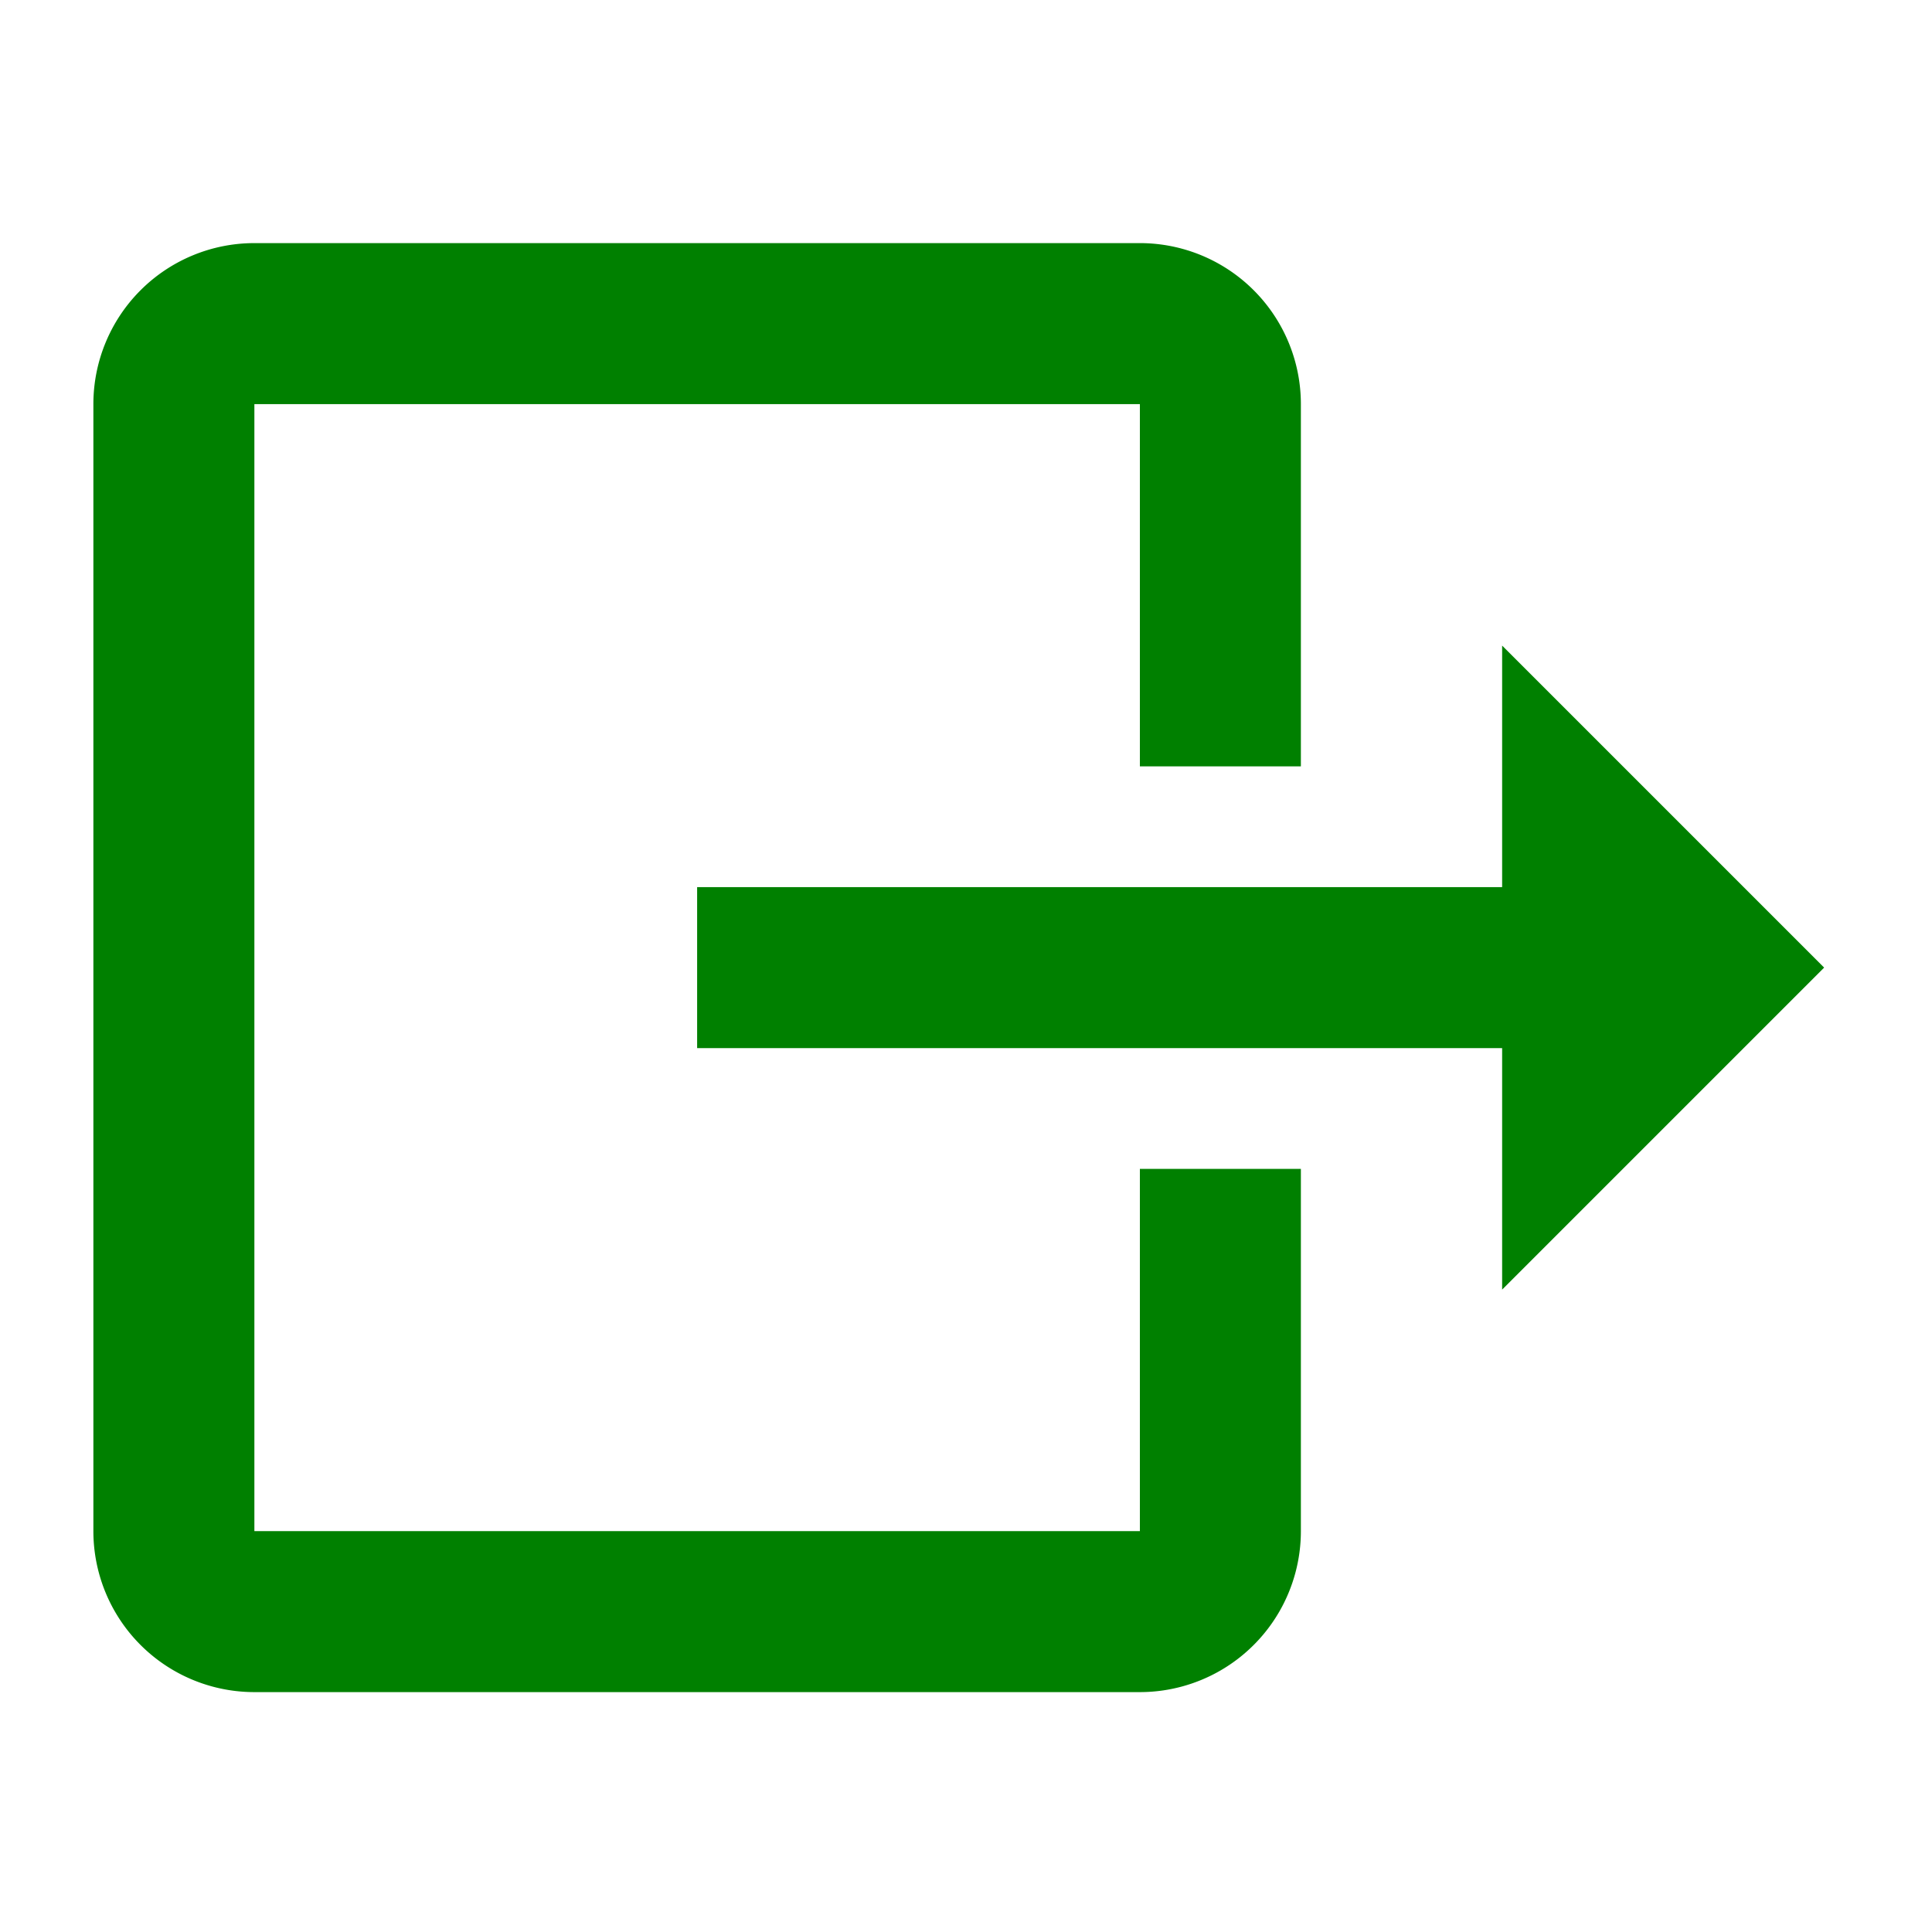 <svg xmlns="http://www.w3.org/2000/svg" viewBox="0 0 24 24"><path fill="green" d="M3.16 3.02a2 2 0 0 0-2 2v14a2 2 0 0 0 2 2h11a2 2 0 0 0 2-2v-4.5h-2v4.5h-11v-14h11v4.5h2v-4.5a2 2 0 0 0-2-2h-11zm15.5 5v3h-10v2h10v3l4-4-4-4z"/></svg>